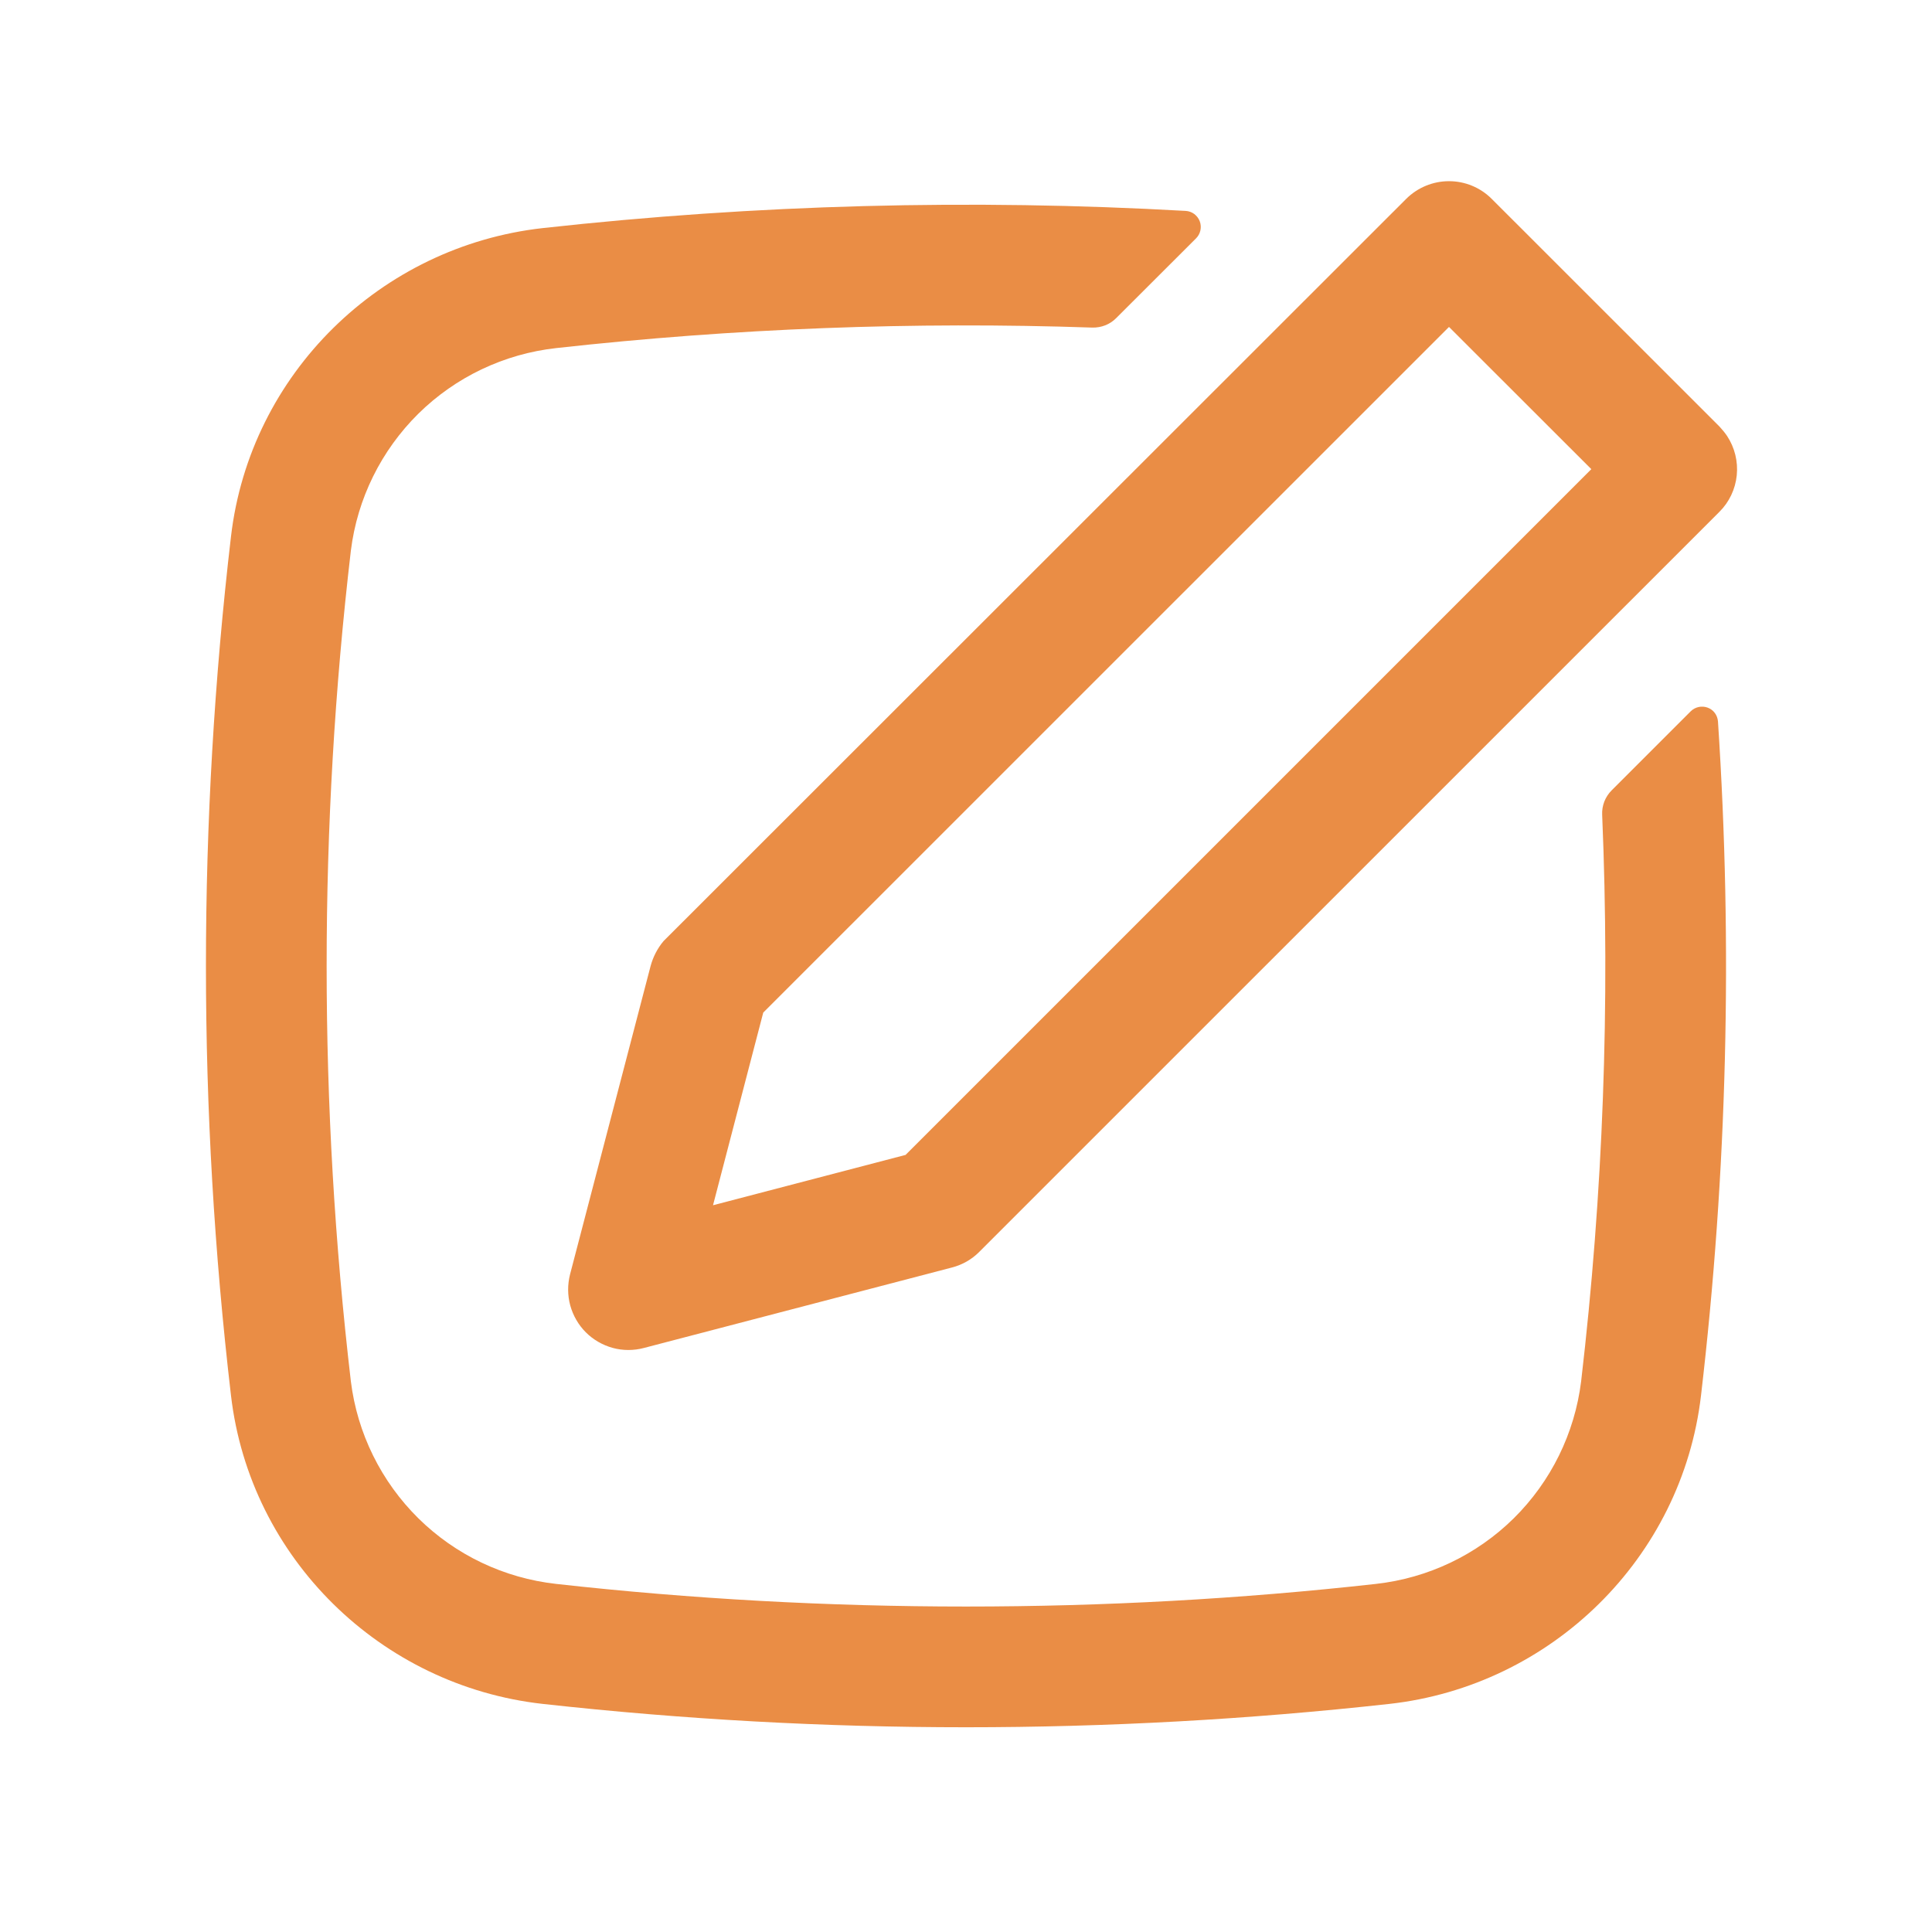 <svg width="18" height="18" viewBox="0 0 18 18" fill="none" xmlns="http://www.w3.org/2000/svg">
<path fill-rule="evenodd" clip-rule="evenodd" d="M16.091 4.062C16.162 4.17 16.194 4.3 16.181 4.428C16.168 4.557 16.111 4.678 16.019 4.769L9.124 11.663C9.054 11.734 8.966 11.784 8.869 11.809L5.998 12.559C5.903 12.584 5.803 12.584 5.708 12.558C5.614 12.532 5.527 12.482 5.458 12.413C5.389 12.344 5.339 12.257 5.313 12.163C5.287 12.068 5.287 11.968 5.311 11.873L6.061 9.002C6.084 8.916 6.125 8.836 6.182 8.768L13.102 1.852C13.208 1.747 13.351 1.688 13.5 1.688C13.649 1.688 13.792 1.747 13.897 1.852L16.019 3.973C16.045 4.001 16.07 4.031 16.091 4.062ZM14.826 4.371L13.5 3.046L7.111 9.434L6.643 11.229L8.437 10.76L14.826 4.371Z" fill="#EA8D45"/>
<path d="M14.731 12.87C14.936 11.118 15.001 9.352 14.927 7.59C14.925 7.549 14.932 7.507 14.947 7.468C14.962 7.43 14.985 7.394 15.014 7.365L15.752 6.627C15.772 6.607 15.798 6.593 15.826 6.587C15.854 6.581 15.883 6.583 15.91 6.593C15.937 6.603 15.96 6.62 15.977 6.643C15.994 6.666 16.004 6.694 16.006 6.722C16.144 8.816 16.092 10.918 15.848 13.001C15.671 14.518 14.453 15.707 12.944 15.875C10.322 16.165 7.678 16.165 5.057 15.875C3.548 15.707 2.329 14.518 2.152 13.001C1.841 10.343 1.841 7.657 2.152 4.999C2.329 3.482 3.547 2.294 5.057 2.125C7.046 1.905 9.05 1.852 11.048 1.965C11.077 1.967 11.104 1.977 11.127 1.994C11.15 2.012 11.168 2.035 11.178 2.062C11.188 2.089 11.19 2.118 11.184 2.146C11.178 2.174 11.164 2.2 11.144 2.22L10.399 2.964C10.37 2.993 10.336 3.016 10.297 3.031C10.259 3.046 10.218 3.053 10.177 3.052C8.509 2.995 6.84 3.059 5.182 3.243C4.697 3.297 4.245 3.512 3.898 3.854C3.551 4.197 3.329 4.646 3.269 5.13C2.968 7.701 2.968 10.299 3.269 12.87C3.329 13.354 3.551 13.803 3.898 14.146C4.245 14.488 4.697 14.703 5.182 14.757C7.698 15.038 10.302 15.038 12.819 14.757C13.304 14.703 13.756 14.488 14.103 14.146C14.45 13.803 14.671 13.354 14.731 12.87Z" fill="#EA8D45"/>
</svg>
